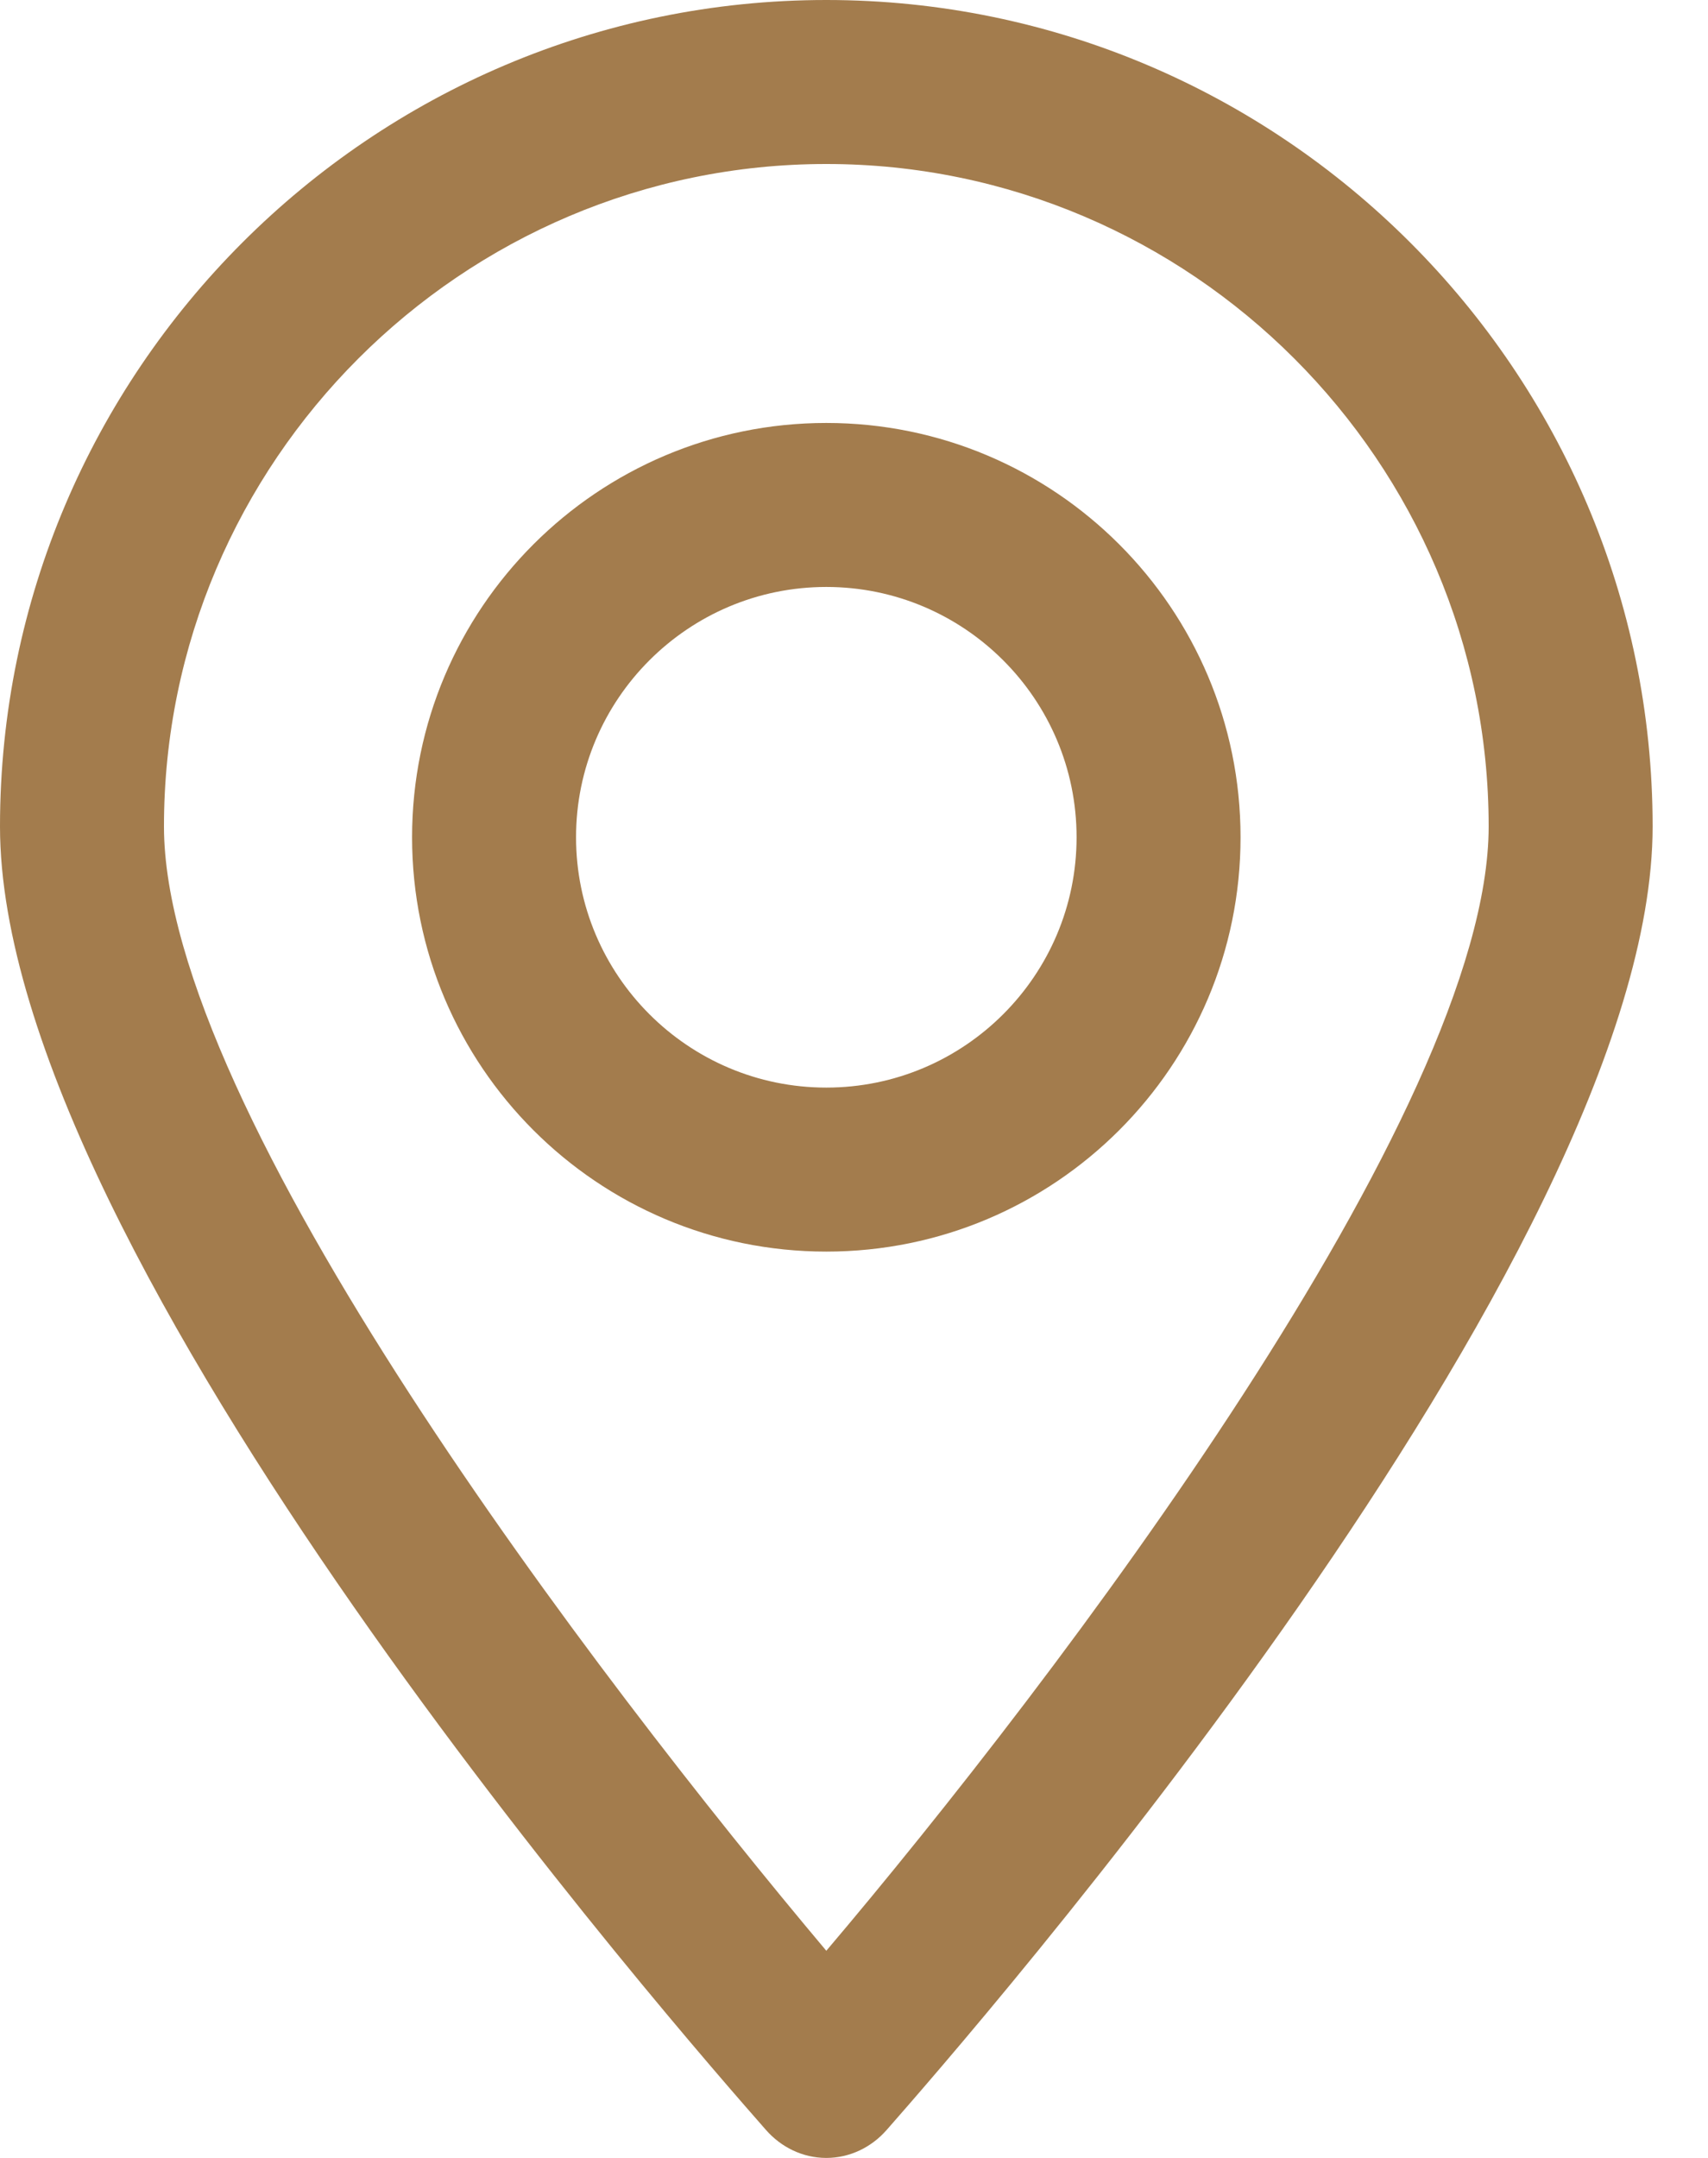 <svg width="19" height="24" viewBox="0 0 19 24" fill="none" xmlns="http://www.w3.org/2000/svg">
<path d="M9.192 24C8.928 24 8.688 23.88 8.52 23.688C7.656 22.704 0 13.992 0 9.192C0 4.128 4.128 0 9.192 0C14.256 0 18.384 4.128 18.384 9.192C18.384 13.968 10.728 22.704 9.864 23.688C9.696 23.88 9.456 24 9.192 24ZM9.192 1.824C5.136 1.824 1.824 5.136 1.824 9.192C1.824 12.36 6.648 18.672 9.192 21.696C11.736 18.696 16.56 12.36 16.56 9.192C16.56 5.136 13.248 1.824 9.192 1.824Z" fill="#A37C4D"/>
<path d="M9.192 13.92C6.648 13.92 4.584 11.856 4.584 9.312C4.584 6.768 6.648 4.704 9.192 4.704C11.736 4.704 13.8 6.768 13.8 9.312C13.8 11.856 11.736 13.92 9.192 13.92ZM9.192 6.528C7.656 6.528 6.408 7.776 6.408 9.312C6.408 10.848 7.656 12.096 9.192 12.096C10.728 12.096 11.976 10.848 11.976 9.312C11.976 7.776 10.728 6.528 9.192 6.528Z" fill="#A37C4D"/>
</svg>
